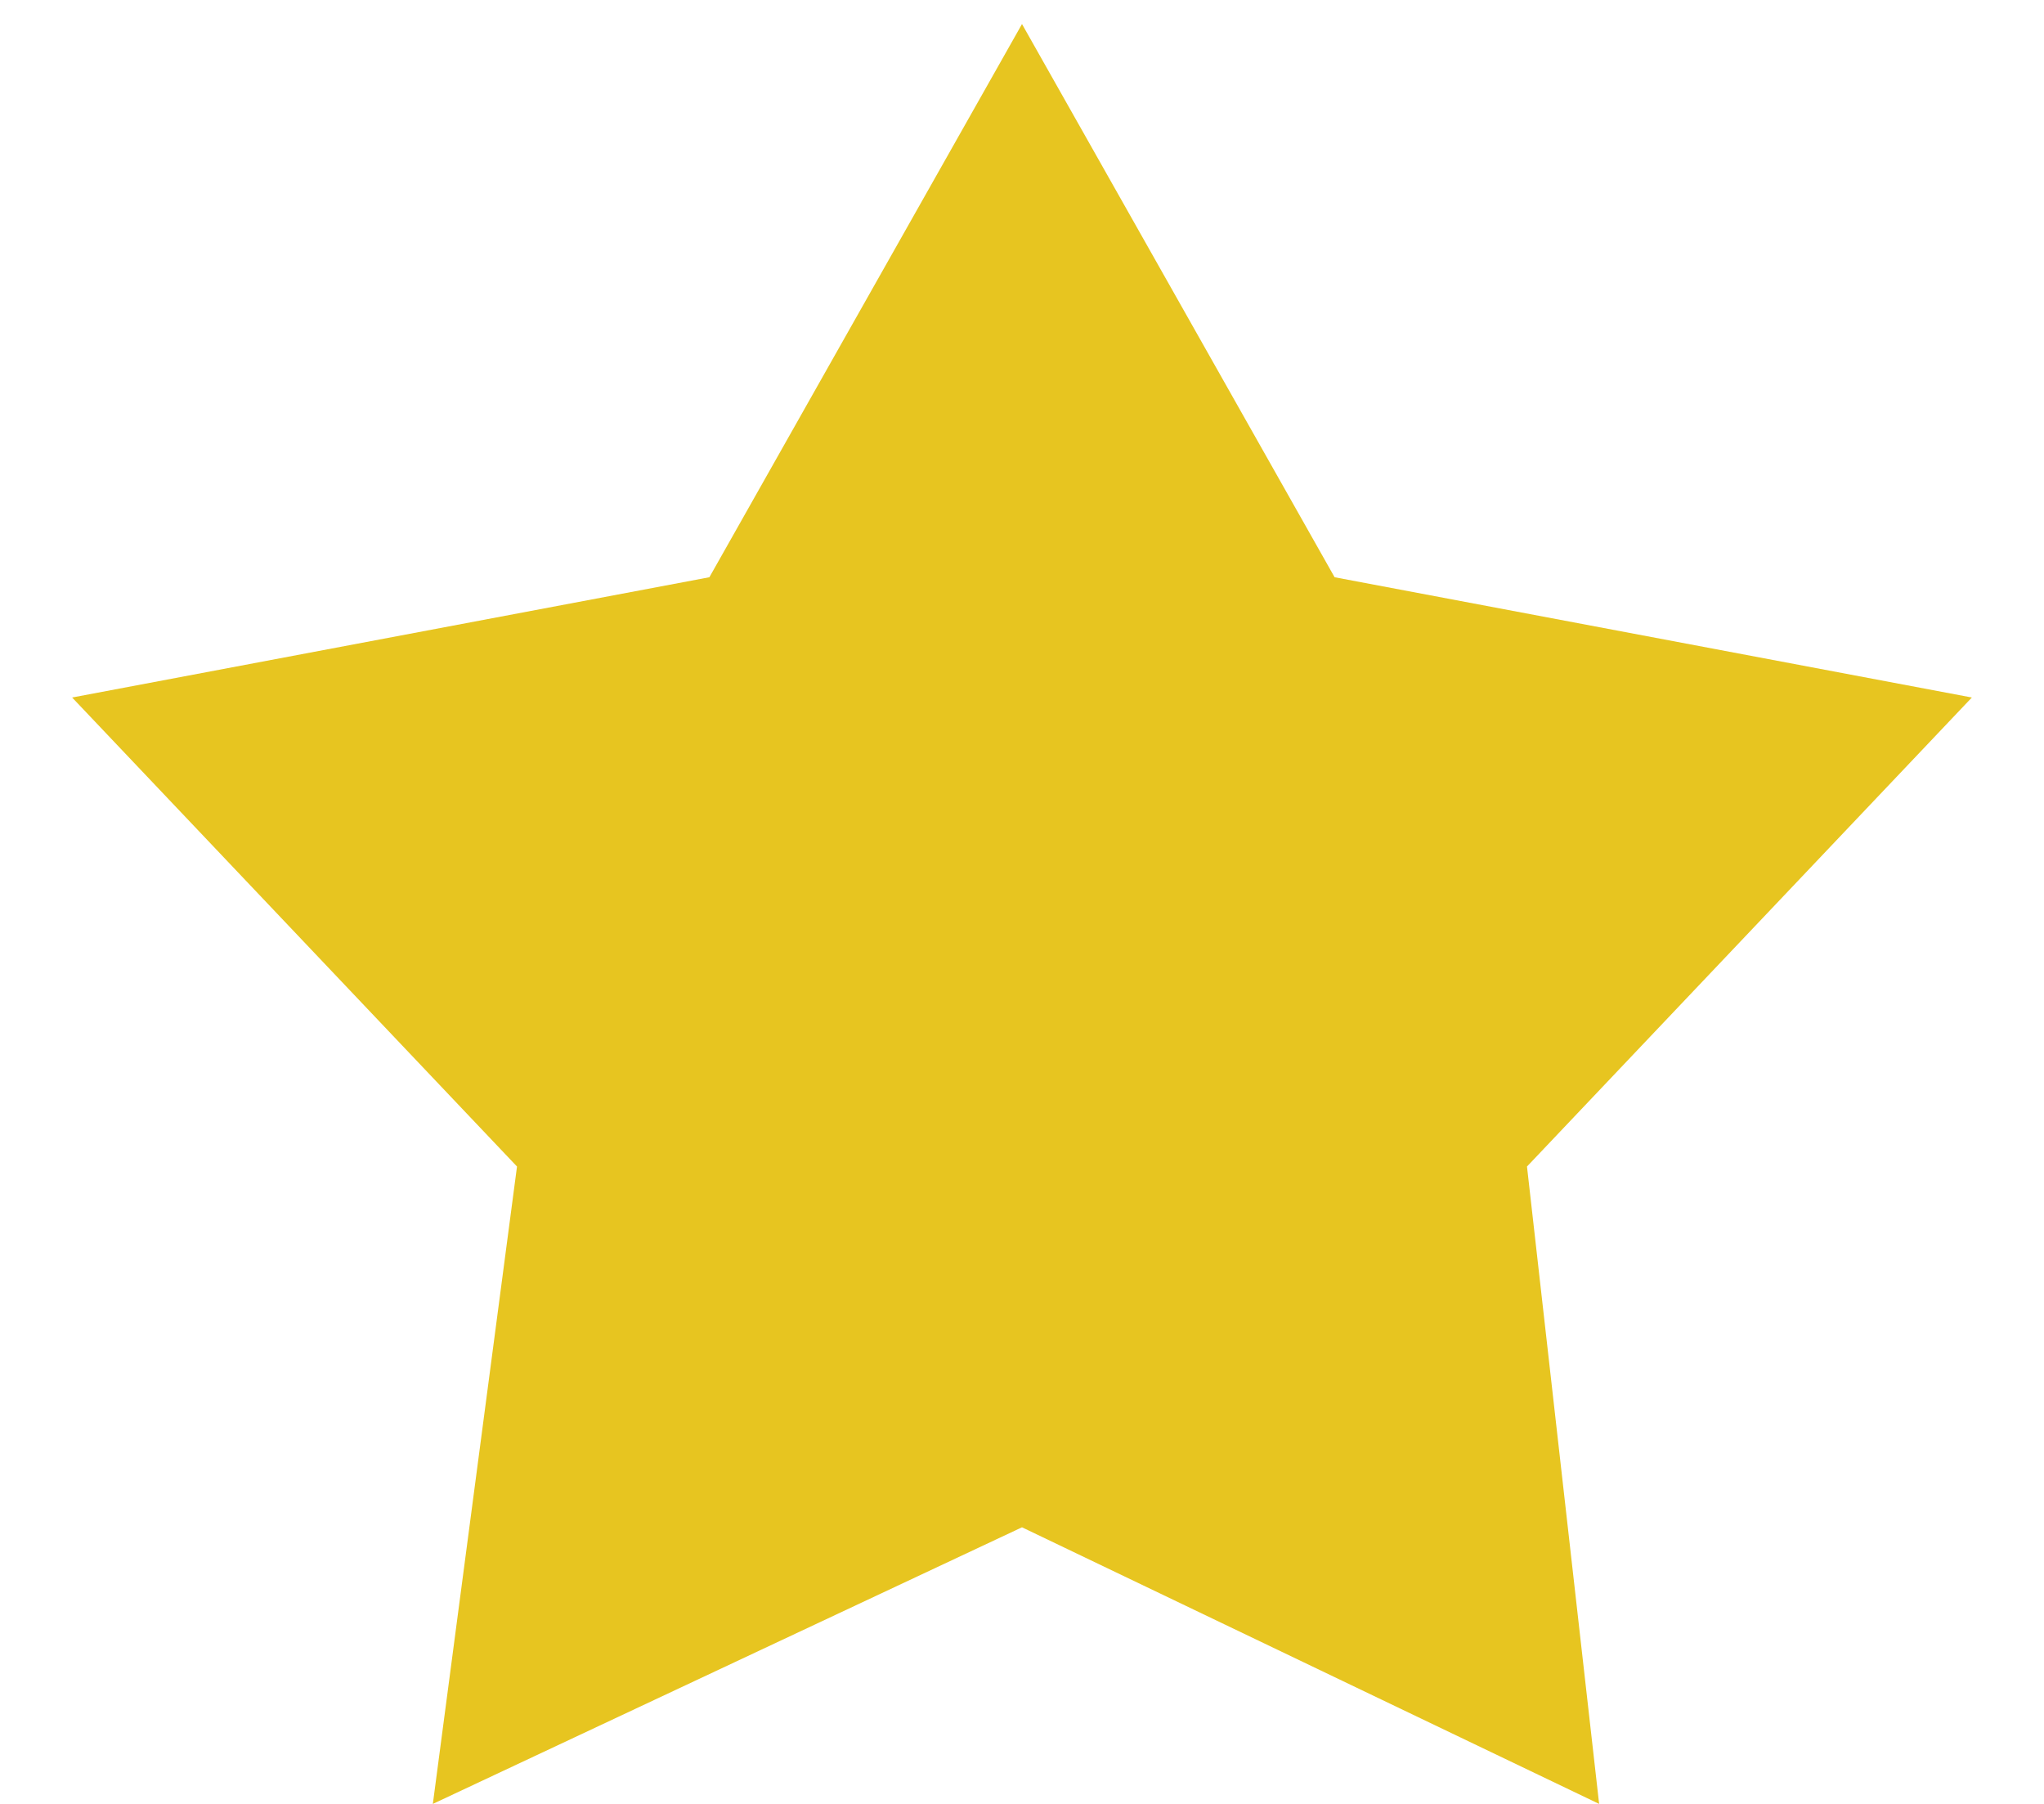 <svg version="1.2" xmlns="http://www.w3.org/2000/svg" viewBox="0 0 17 15" width="17" height="15">
	<title>Review</title>
	<style>
		.s0 { fill: #e7c520 } 
	</style>
	<g id="Review">
		<path id="-e-icon-star" class="s0" d="m8.5 0.2l2.6 4.6 5.3 1-3.7 3.9 0.6 5.3-4.8-2.3-4.9 2.3 0.7-5.3-3.7-3.9 5.3-1 2.6-4.6"/>
	</g>
</svg>